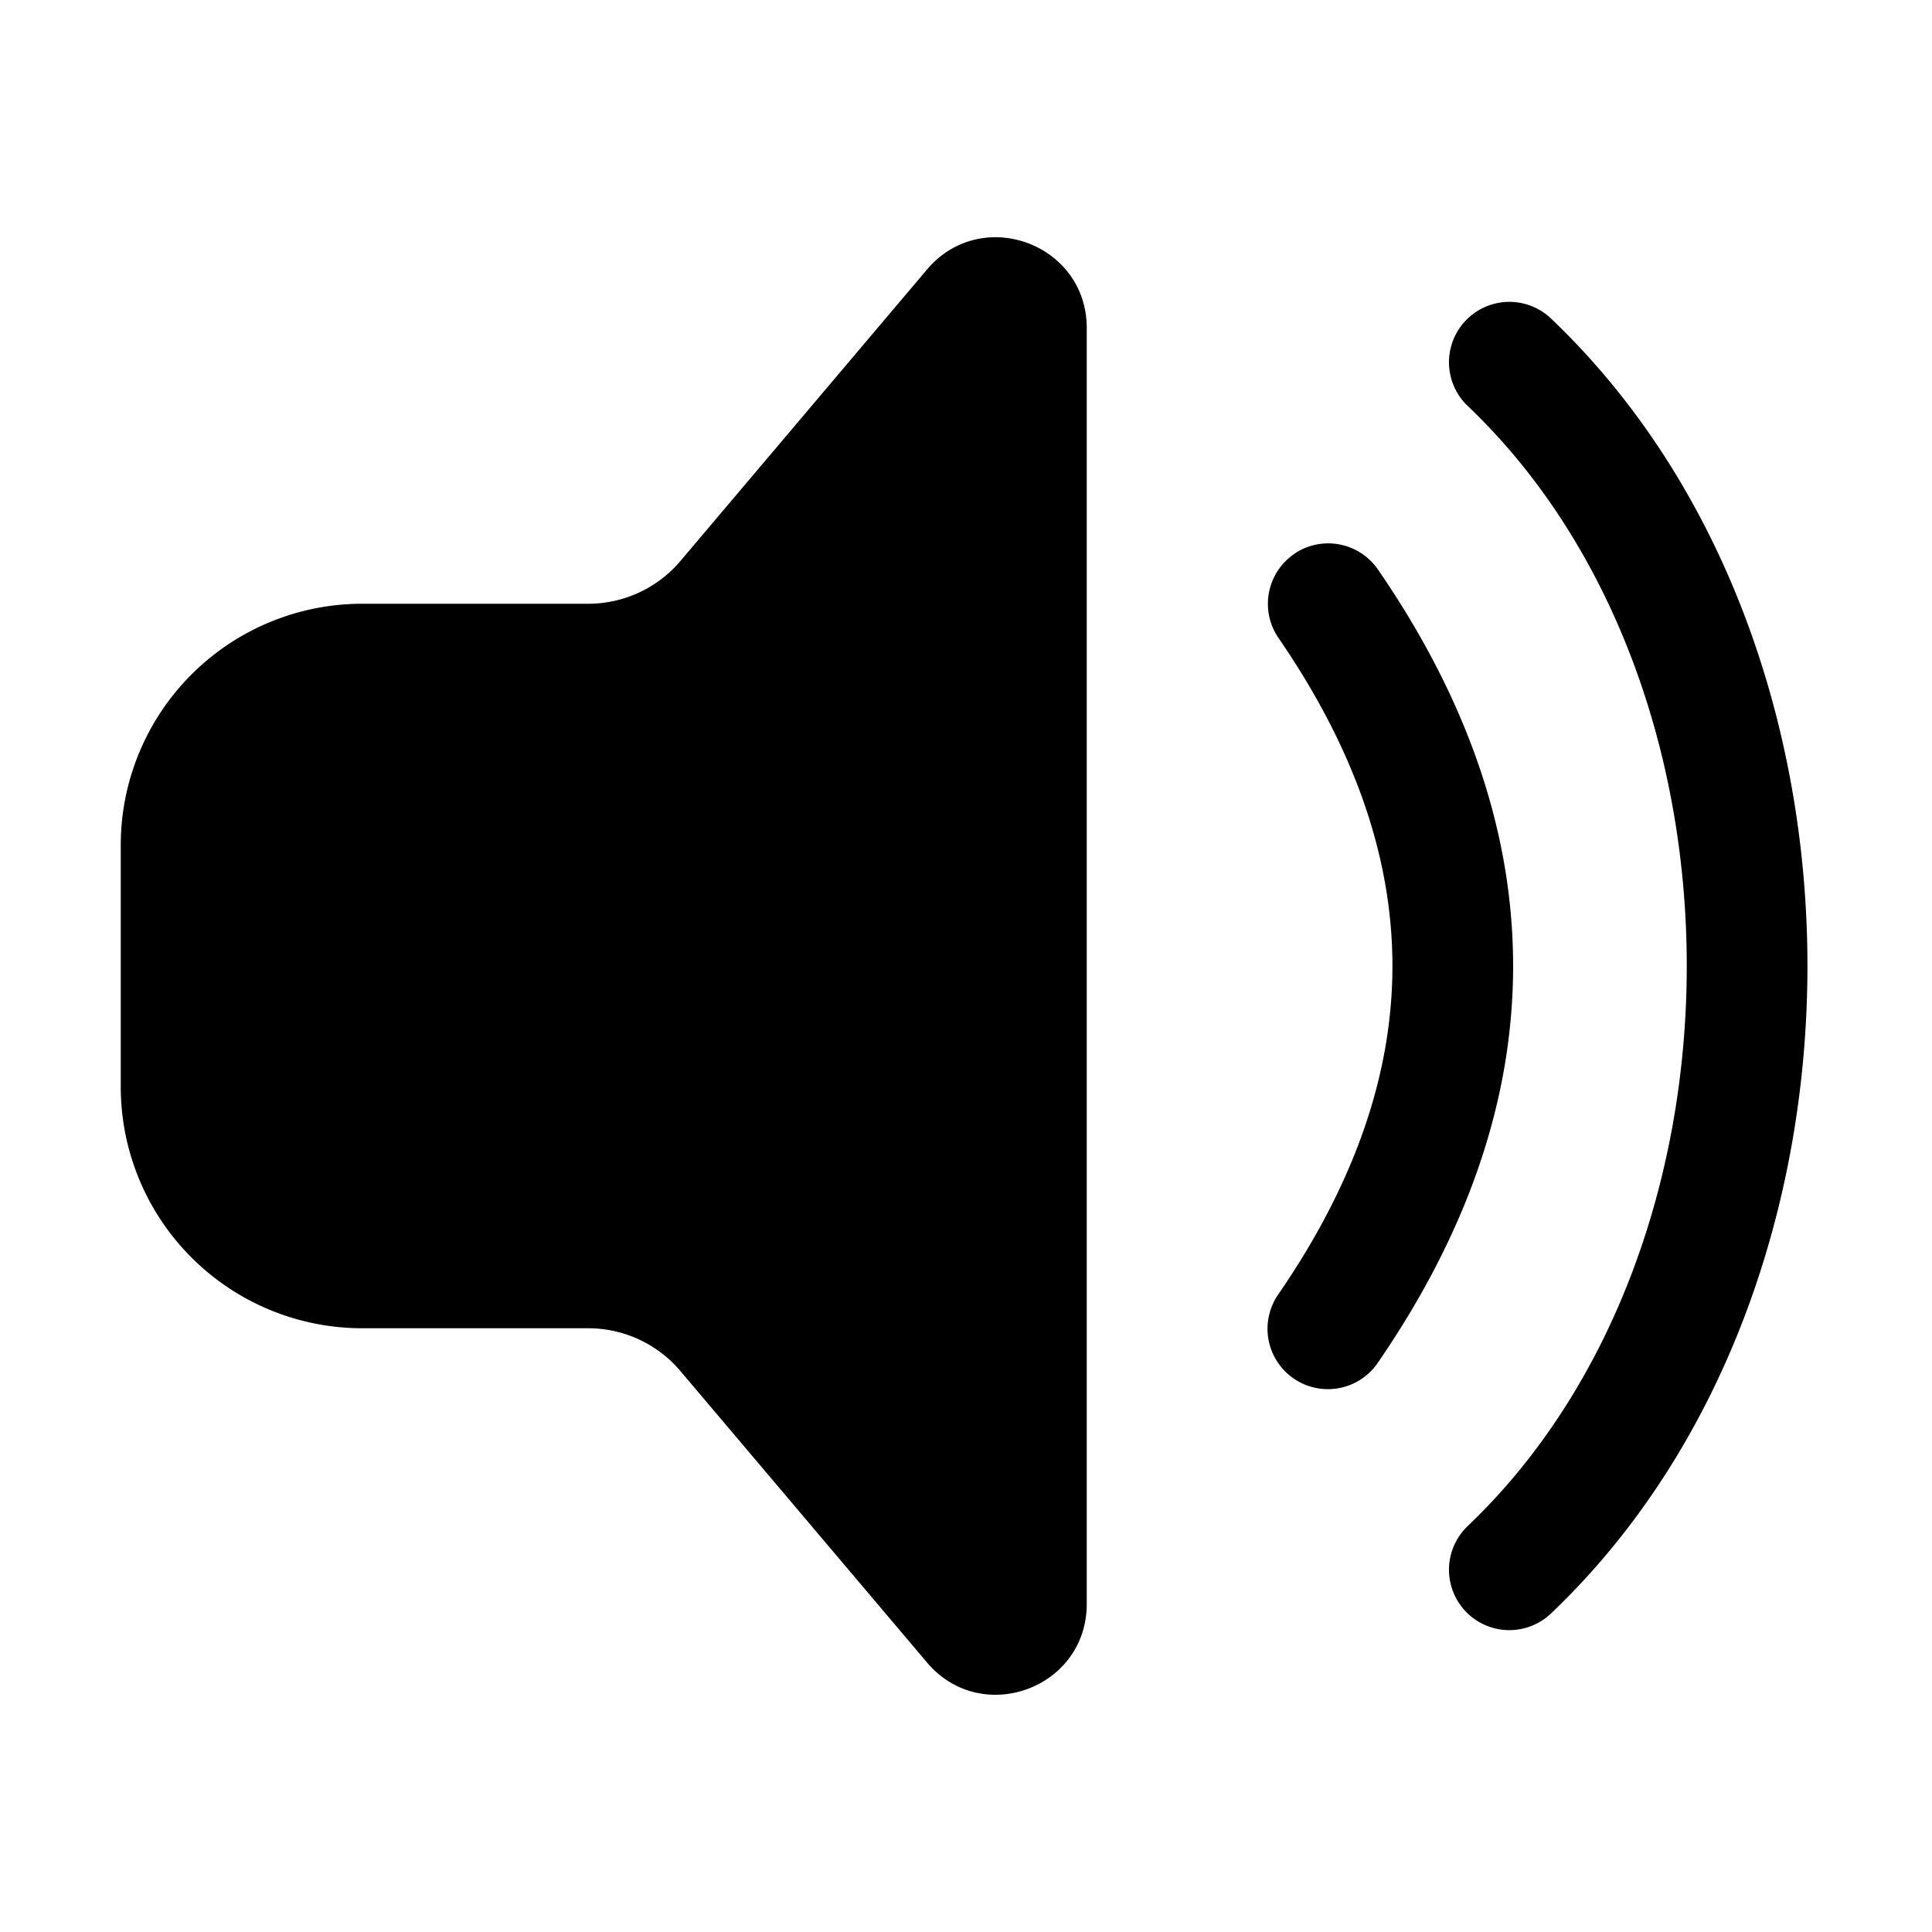 <svg xmlns="http://www.w3.org/2000/svg" xmlns:xlink="http://www.w3.org/1999/xlink" viewBox="0 0 32 32"><path d="M18 5.433c0-1.398-1.742-2.036-2.645-.97l-4.086 4.83A2 2 0 0 1 9.743 10H6a4 4 0 0 0-4 4v4a4 4 0 0 0 4 4h3.743a2 2 0 0 1 1.526.708l4.086 4.829c.902 1.066 2.645.428 2.645-.97V5.434zm3.433 3.743a1 1 0 0 1 1.391.258c1.465 2.13 2.238 4.324 2.238 6.566s-.773 4.436-2.238 6.567a1 1 0 1 1-1.648-1.133c1.285-1.87 1.887-3.676 1.887-5.434s-.602-3.564-1.887-5.433a1 1 0 0 1 .258-1.39zm4.257-3.9a1 1 0 0 0-1.38 1.448c2.387 2.273 3.628 5.739 3.628 9.276s-1.241 7.003-3.628 9.276a1 1 0 0 0 1.38 1.448c2.863-2.727 4.247-6.761 4.247-10.724S28.553 8.003 25.69 5.276" fill="currentColor"/></svg>